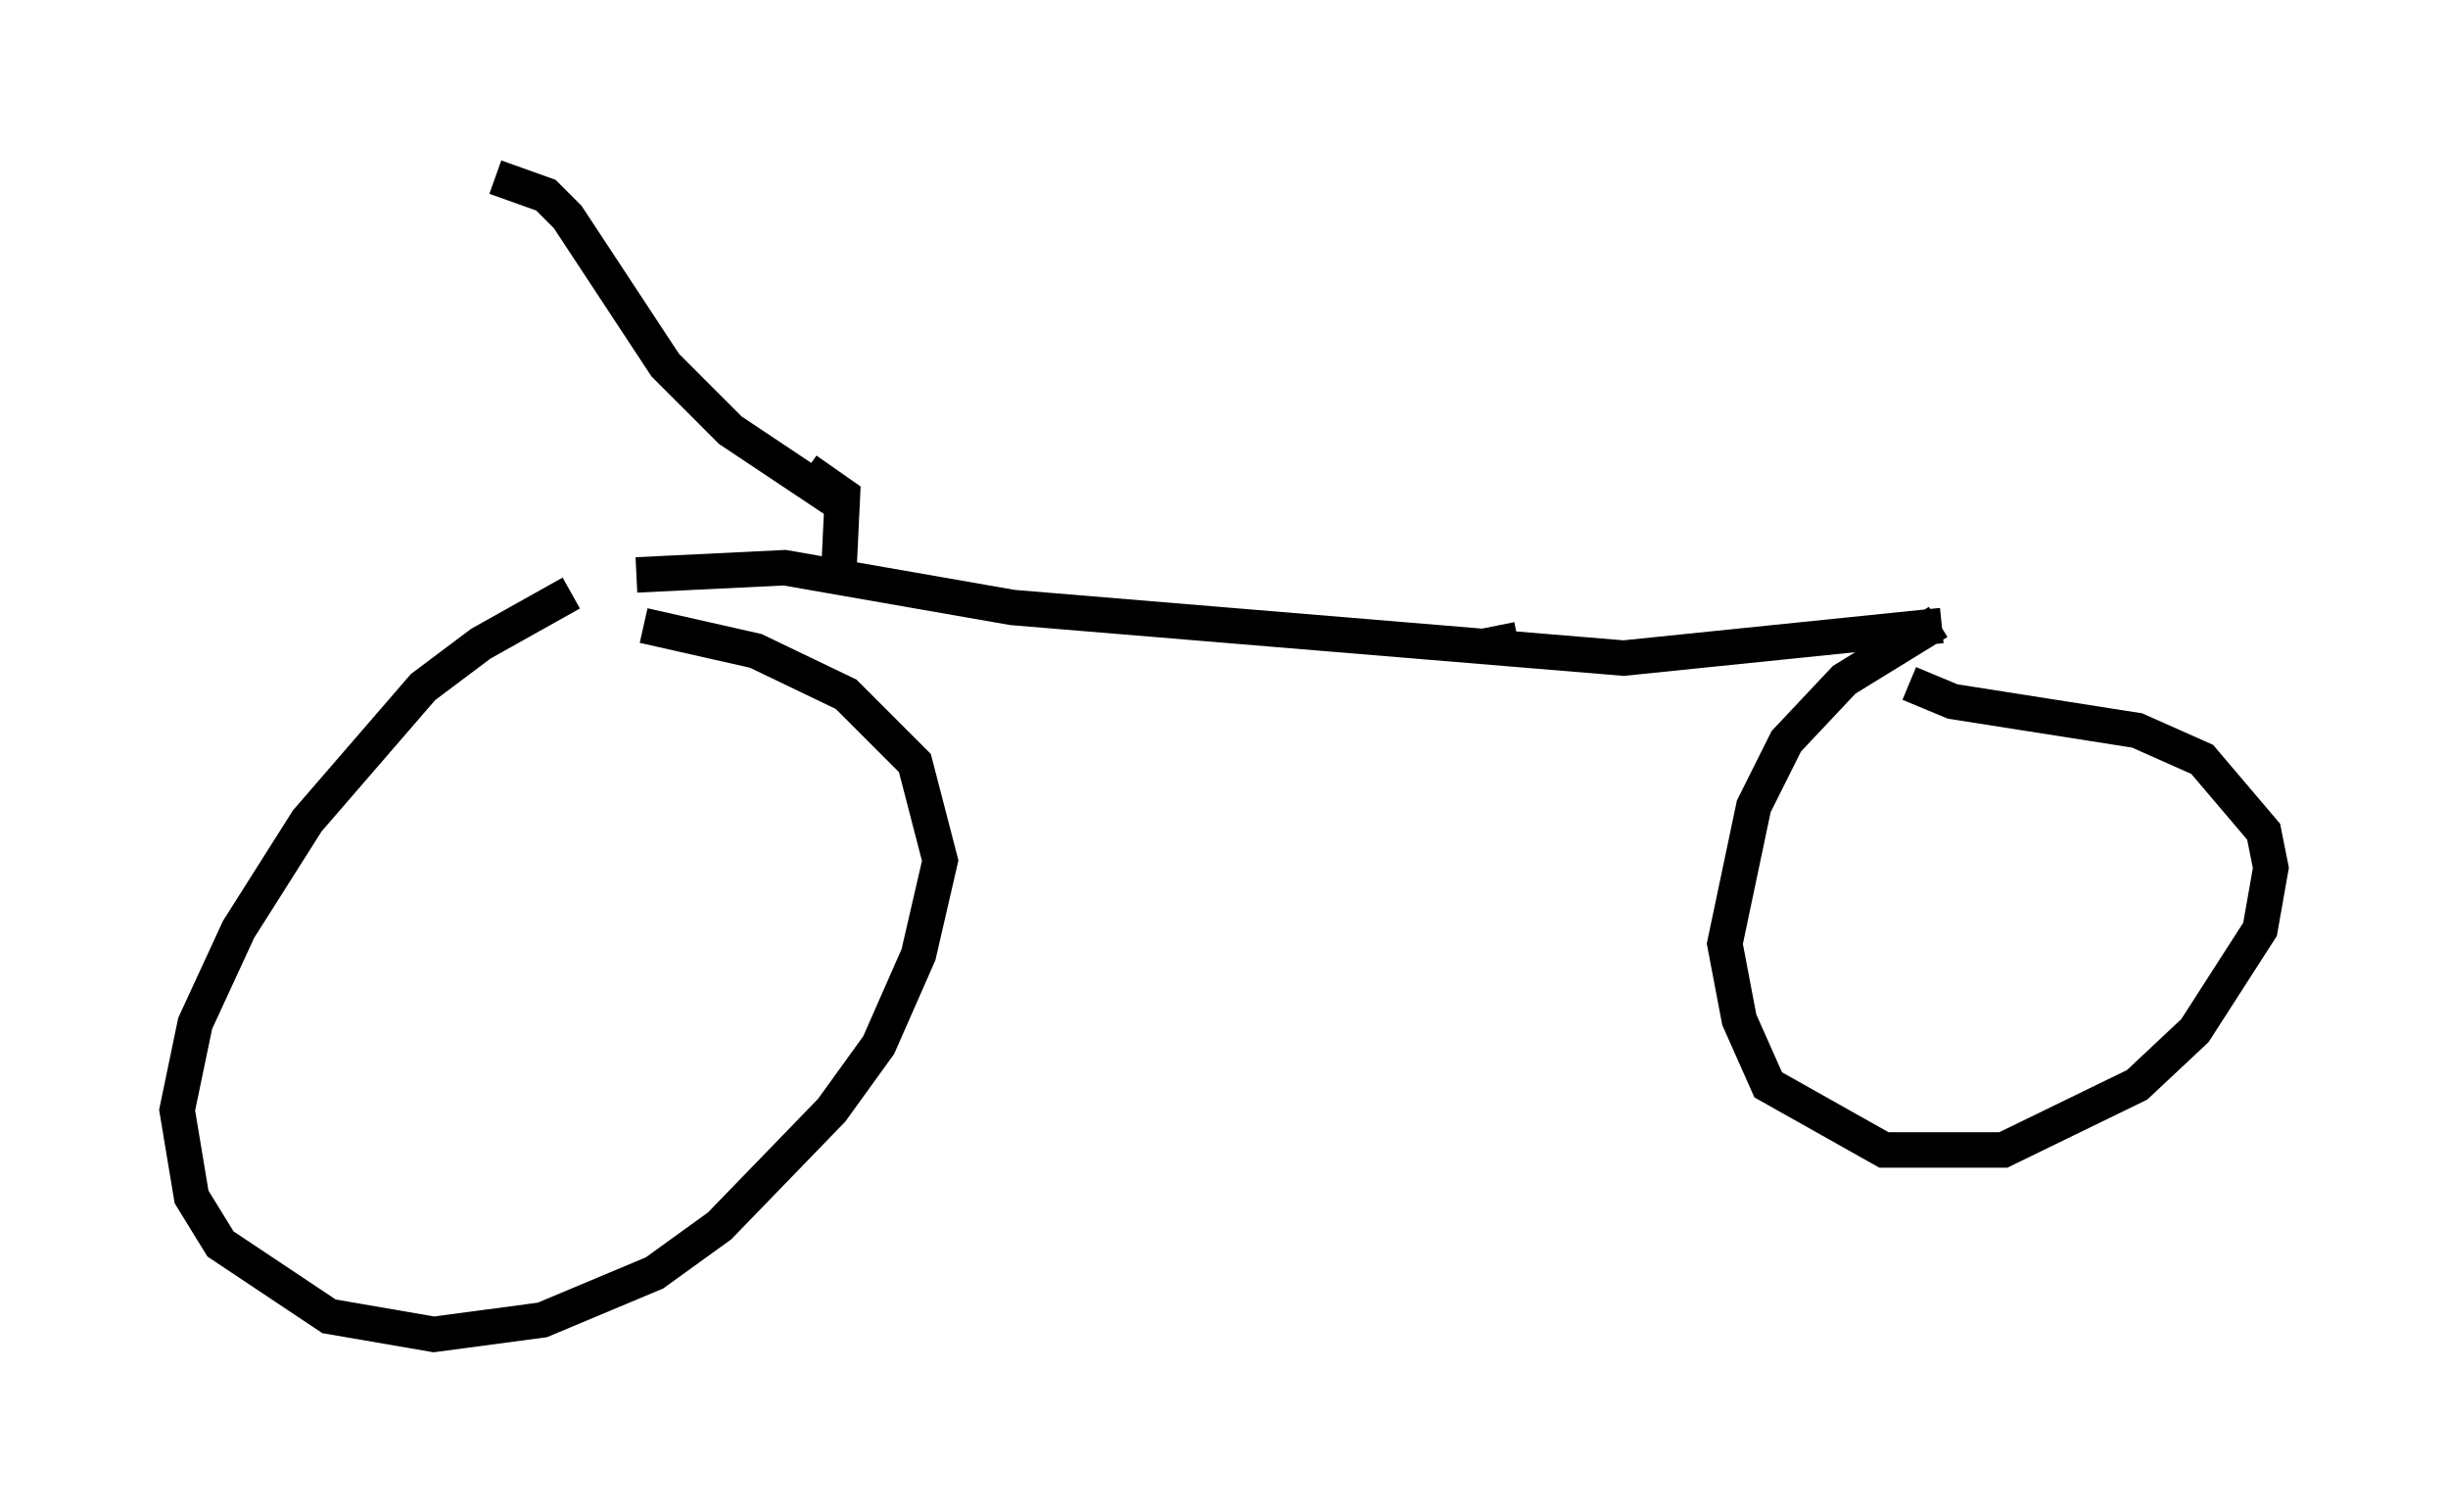 <?xml version="1.0" encoding="utf-8" ?>
<svg baseProfile="full" height="42.667" version="1.1" width="69.107" xmlns="http://www.w3.org/2000/svg" xmlns:ev="http://www.w3.org/2001/xml-events" xmlns:xlink="http://www.w3.org/1999/xlink"><defs /><rect fill="white" height="42.667" width="69.107" x="0" y="0" /><path d="M18.883, 16.536 m-2.756, 0.204 l-2.552, 1.429 -1.633, 1.225 l-3.267, 3.777 -1.94, 3.063 l-1.225, 2.654 -0.51, 2.45 l0.408, 2.45 0.817, 1.327 l3.063, 2.042 2.96, 0.51 l3.063, -0.408 3.165, -1.327 l1.838, -1.327 3.165, -3.267 l1.327, -1.838 1.123, -2.552 l0.613, -2.654 -0.715, -2.756 l-1.94, -1.94 -2.552, -1.225 l-3.165, -0.715 m-0.204, -1.429 l4.185, -0.204 6.431, 1.123 l17.252, 1.429 8.983, -0.919 m-0.102, -0.102 l-2.654, 1.633 -1.633, 1.735 l-0.919, 1.838 -0.817, 3.879 l0.408, 2.144 0.817, 1.838 l3.267, 1.838 3.369, 0.0 l3.777, -1.838 1.633, -1.531 l1.838, -2.858 0.306, -1.735 l-0.204, -1.021 -1.735, -2.042 l-1.838, -0.817 -5.206, -0.817 l-1.225, -0.51 m-29.911, -4.9 l-3.369, -2.246 -1.838, -1.838 l-2.756, -4.185 -0.613, -0.613 l-1.429, -0.51 m8.779, 8.269 l1.021, 0.715 -0.102, 2.144 m18.681, 2.042 l-0.102, -0.51 " fill="none" stroke="black" stroke-width="1" /></svg>